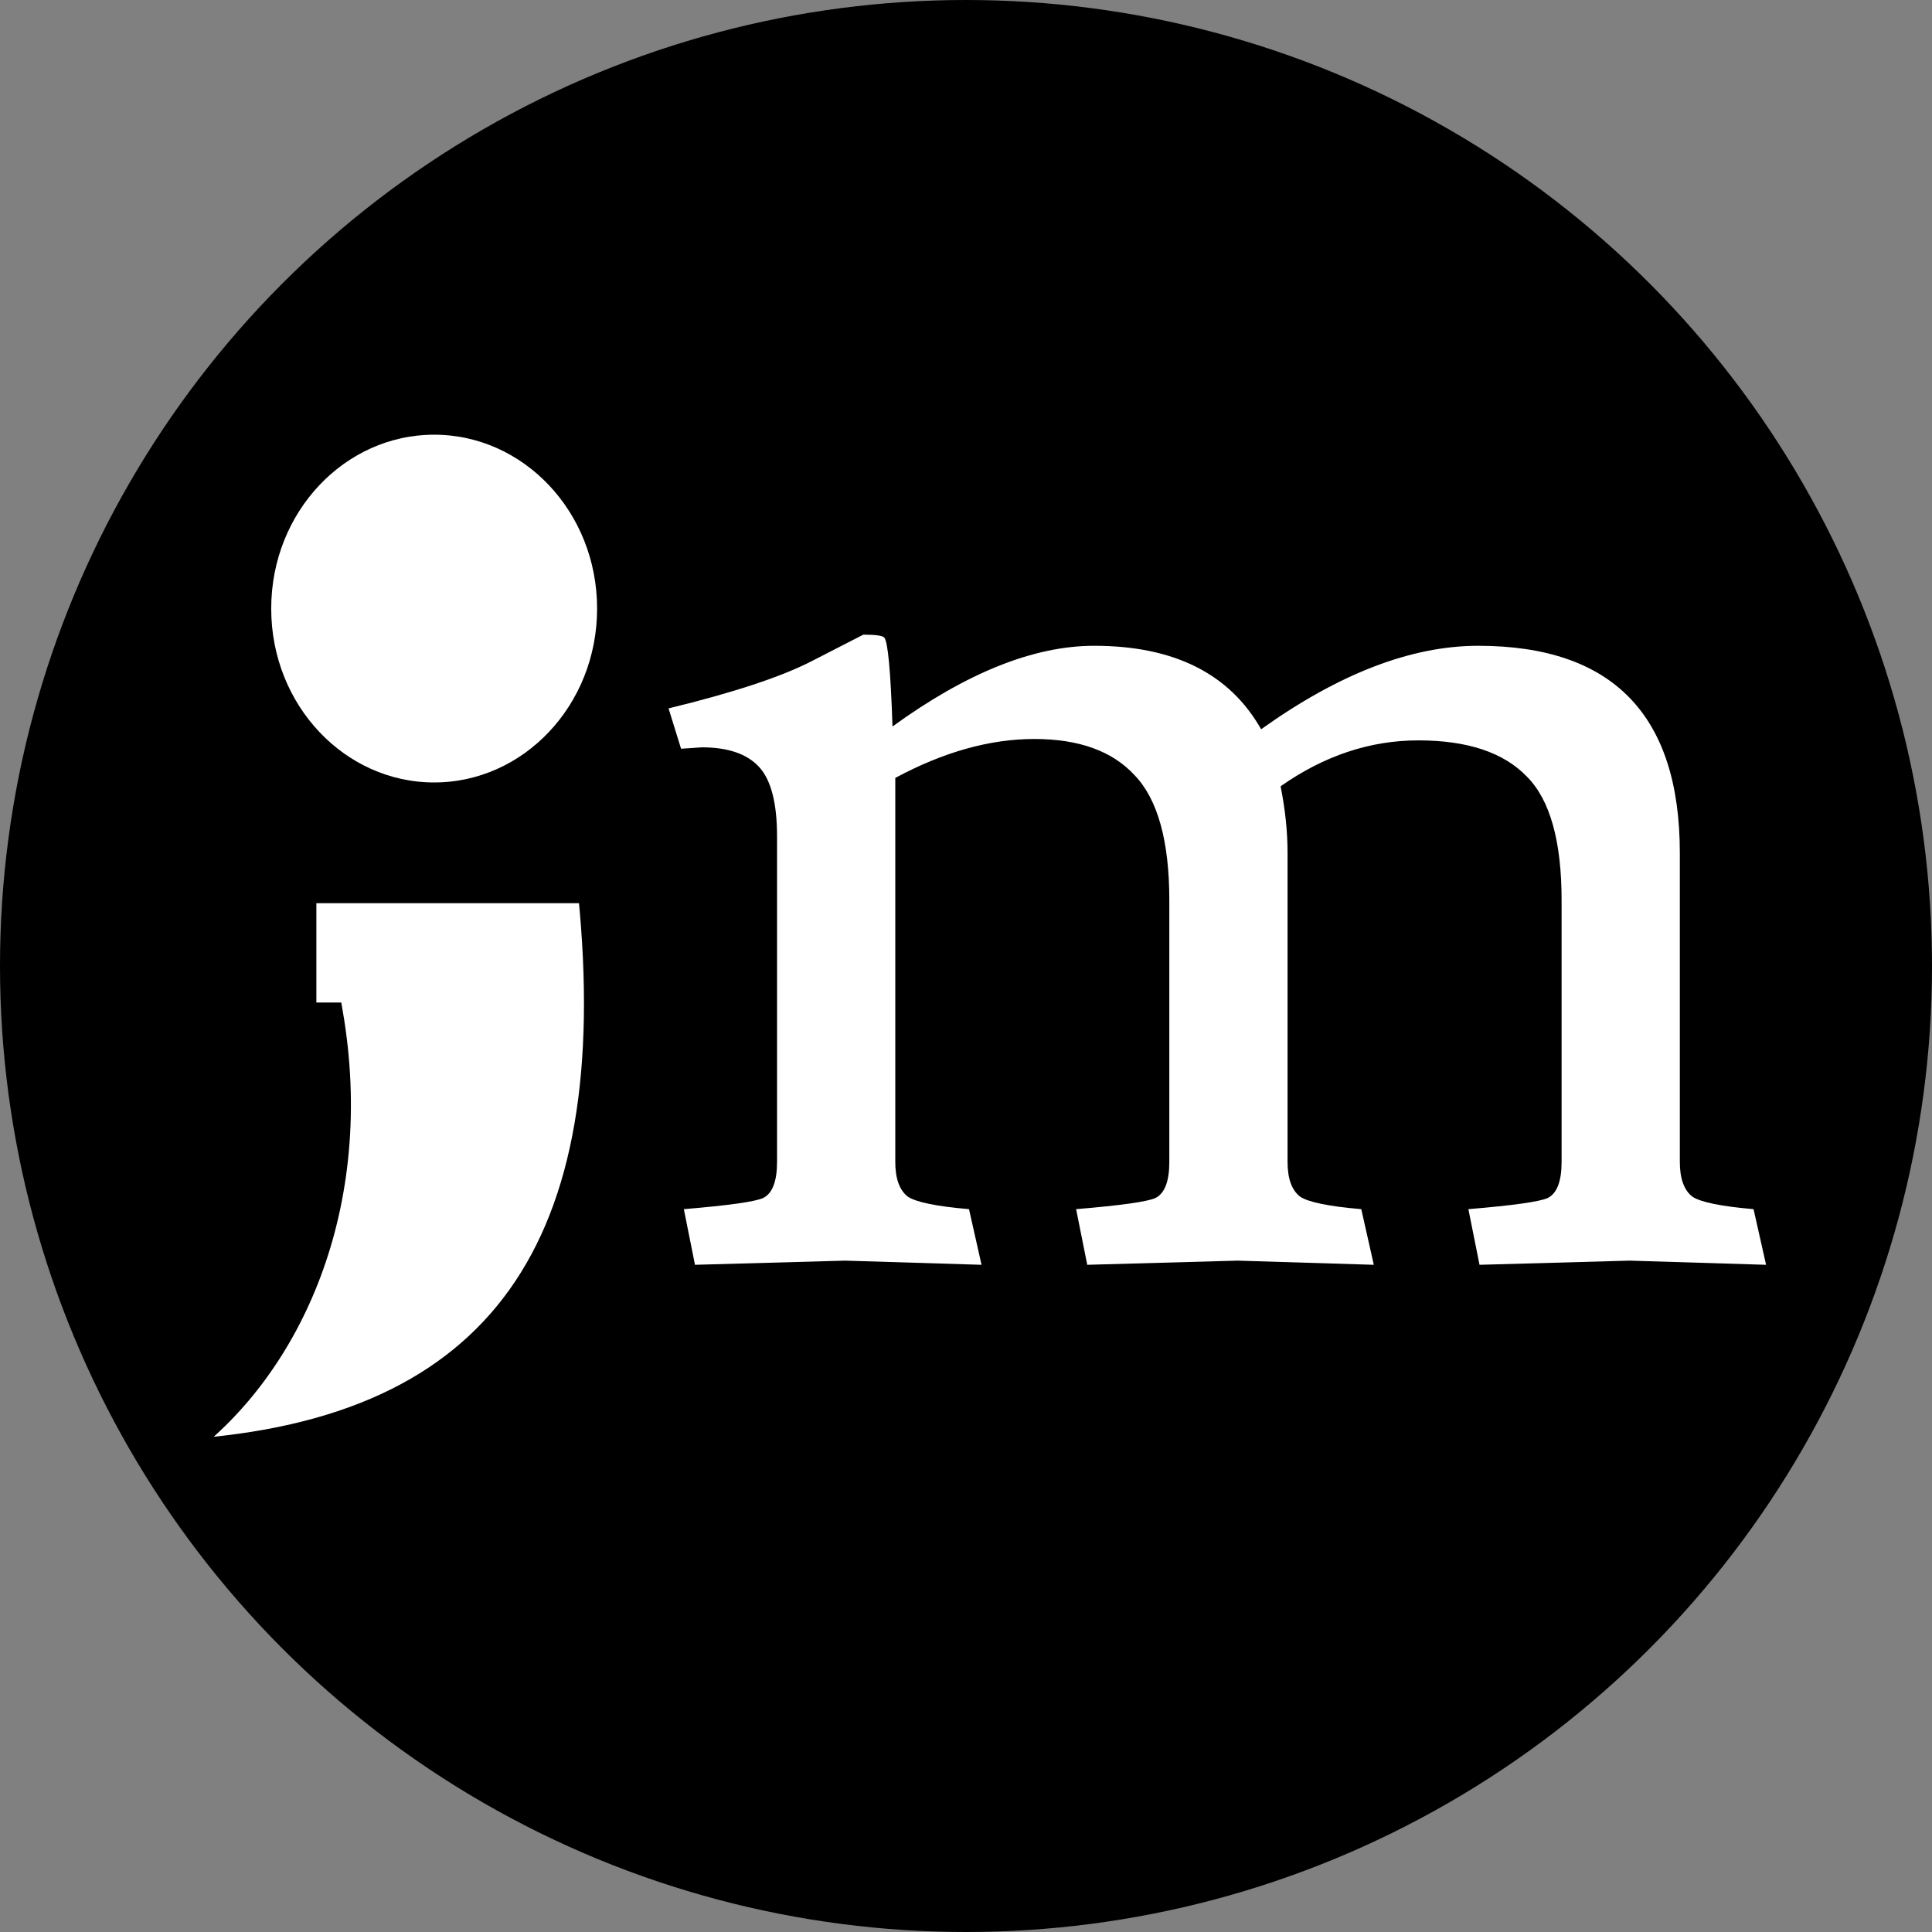 <svg width="400" height="400" viewBox="0 0 400 400" fill="none" xmlns="http://www.w3.org/2000/svg">
<rect x="0" y="0" width="400" height="400" fill="#808080" stroke="none"/>
<circle cx="200" cy="200" r="200" fill="black"/>
<path d="M38 300C60.566 283.2 75.896 249.603 68.978 209.567H63.502V185H121.693C129.029 257.759 103.319 295.756 38 300Z" fill="white" stroke="black" stroke-width="4"/>
<path d="M125.623 126C125.623 147.098 109.515 164 89.887 164C70.259 164 54.151 147.098 54.151 126C54.151 104.902 70.259 88 89.887 88C109.515 88 125.623 104.902 125.623 126Z" fill="white" stroke="black" stroke-width="4"/>
<path d="M145.327 154.728L141.007 155.016L138.415 146.664C151.855 143.4 161.743 140.136 168.078 136.872C174.415 133.608 177.967 131.784 178.735 131.4C181.231 131.4 182.671 131.592 183.055 131.976C183.823 132.744 184.399 138.888 184.783 150.408C200.143 139.272 214.063 133.704 226.543 133.704C243.055 133.704 254.575 139.464 261.103 150.984C277.231 139.464 292.207 133.704 306.031 133.704C333.871 133.704 347.791 148.008 347.791 176.616V240.552C347.791 244.008 348.655 246.408 350.383 247.752C352.111 248.904 356.335 249.768 363.055 250.344L365.647 261.864L337.423 261L306.319 261.864L304.015 250.344C313.231 249.576 318.703 248.808 320.431 248.04C322.351 247.08 323.311 244.584 323.311 240.552V186.408C323.311 174.12 320.911 165.576 316.111 160.776C311.311 155.784 303.823 153.288 293.647 153.288C283.663 153.288 274.159 156.456 265.135 162.792C266.095 167.592 266.575 172.2 266.575 176.616V240.552C266.575 244.008 267.439 246.408 269.167 247.752C270.895 248.904 275.119 249.768 281.839 250.344L284.431 261.864L256.207 261L225.103 261.864L222.799 250.344C232.015 249.576 237.487 248.808 239.215 248.04C241.135 247.08 242.095 244.584 242.095 240.552V186.408C242.095 174.12 239.695 165.48 234.895 160.488C230.287 155.496 223.375 153 214.159 153C204.943 153 195.343 155.688 185.359 161.064V240.552C185.359 244.008 186.223 246.408 187.951 247.752C189.679 248.904 193.903 249.768 200.623 250.344L203.215 261.864L174.991 261L143.887 261.864L141.583 250.344C150.799 249.576 156.271 248.808 157.999 248.04C159.919 247.08 160.879 244.584 160.879 240.552V173.16C160.879 166.248 159.631 161.448 157.135 158.76C154.639 156.072 150.703 154.728 145.327 154.728Z" fill="white"/>
</svg>

